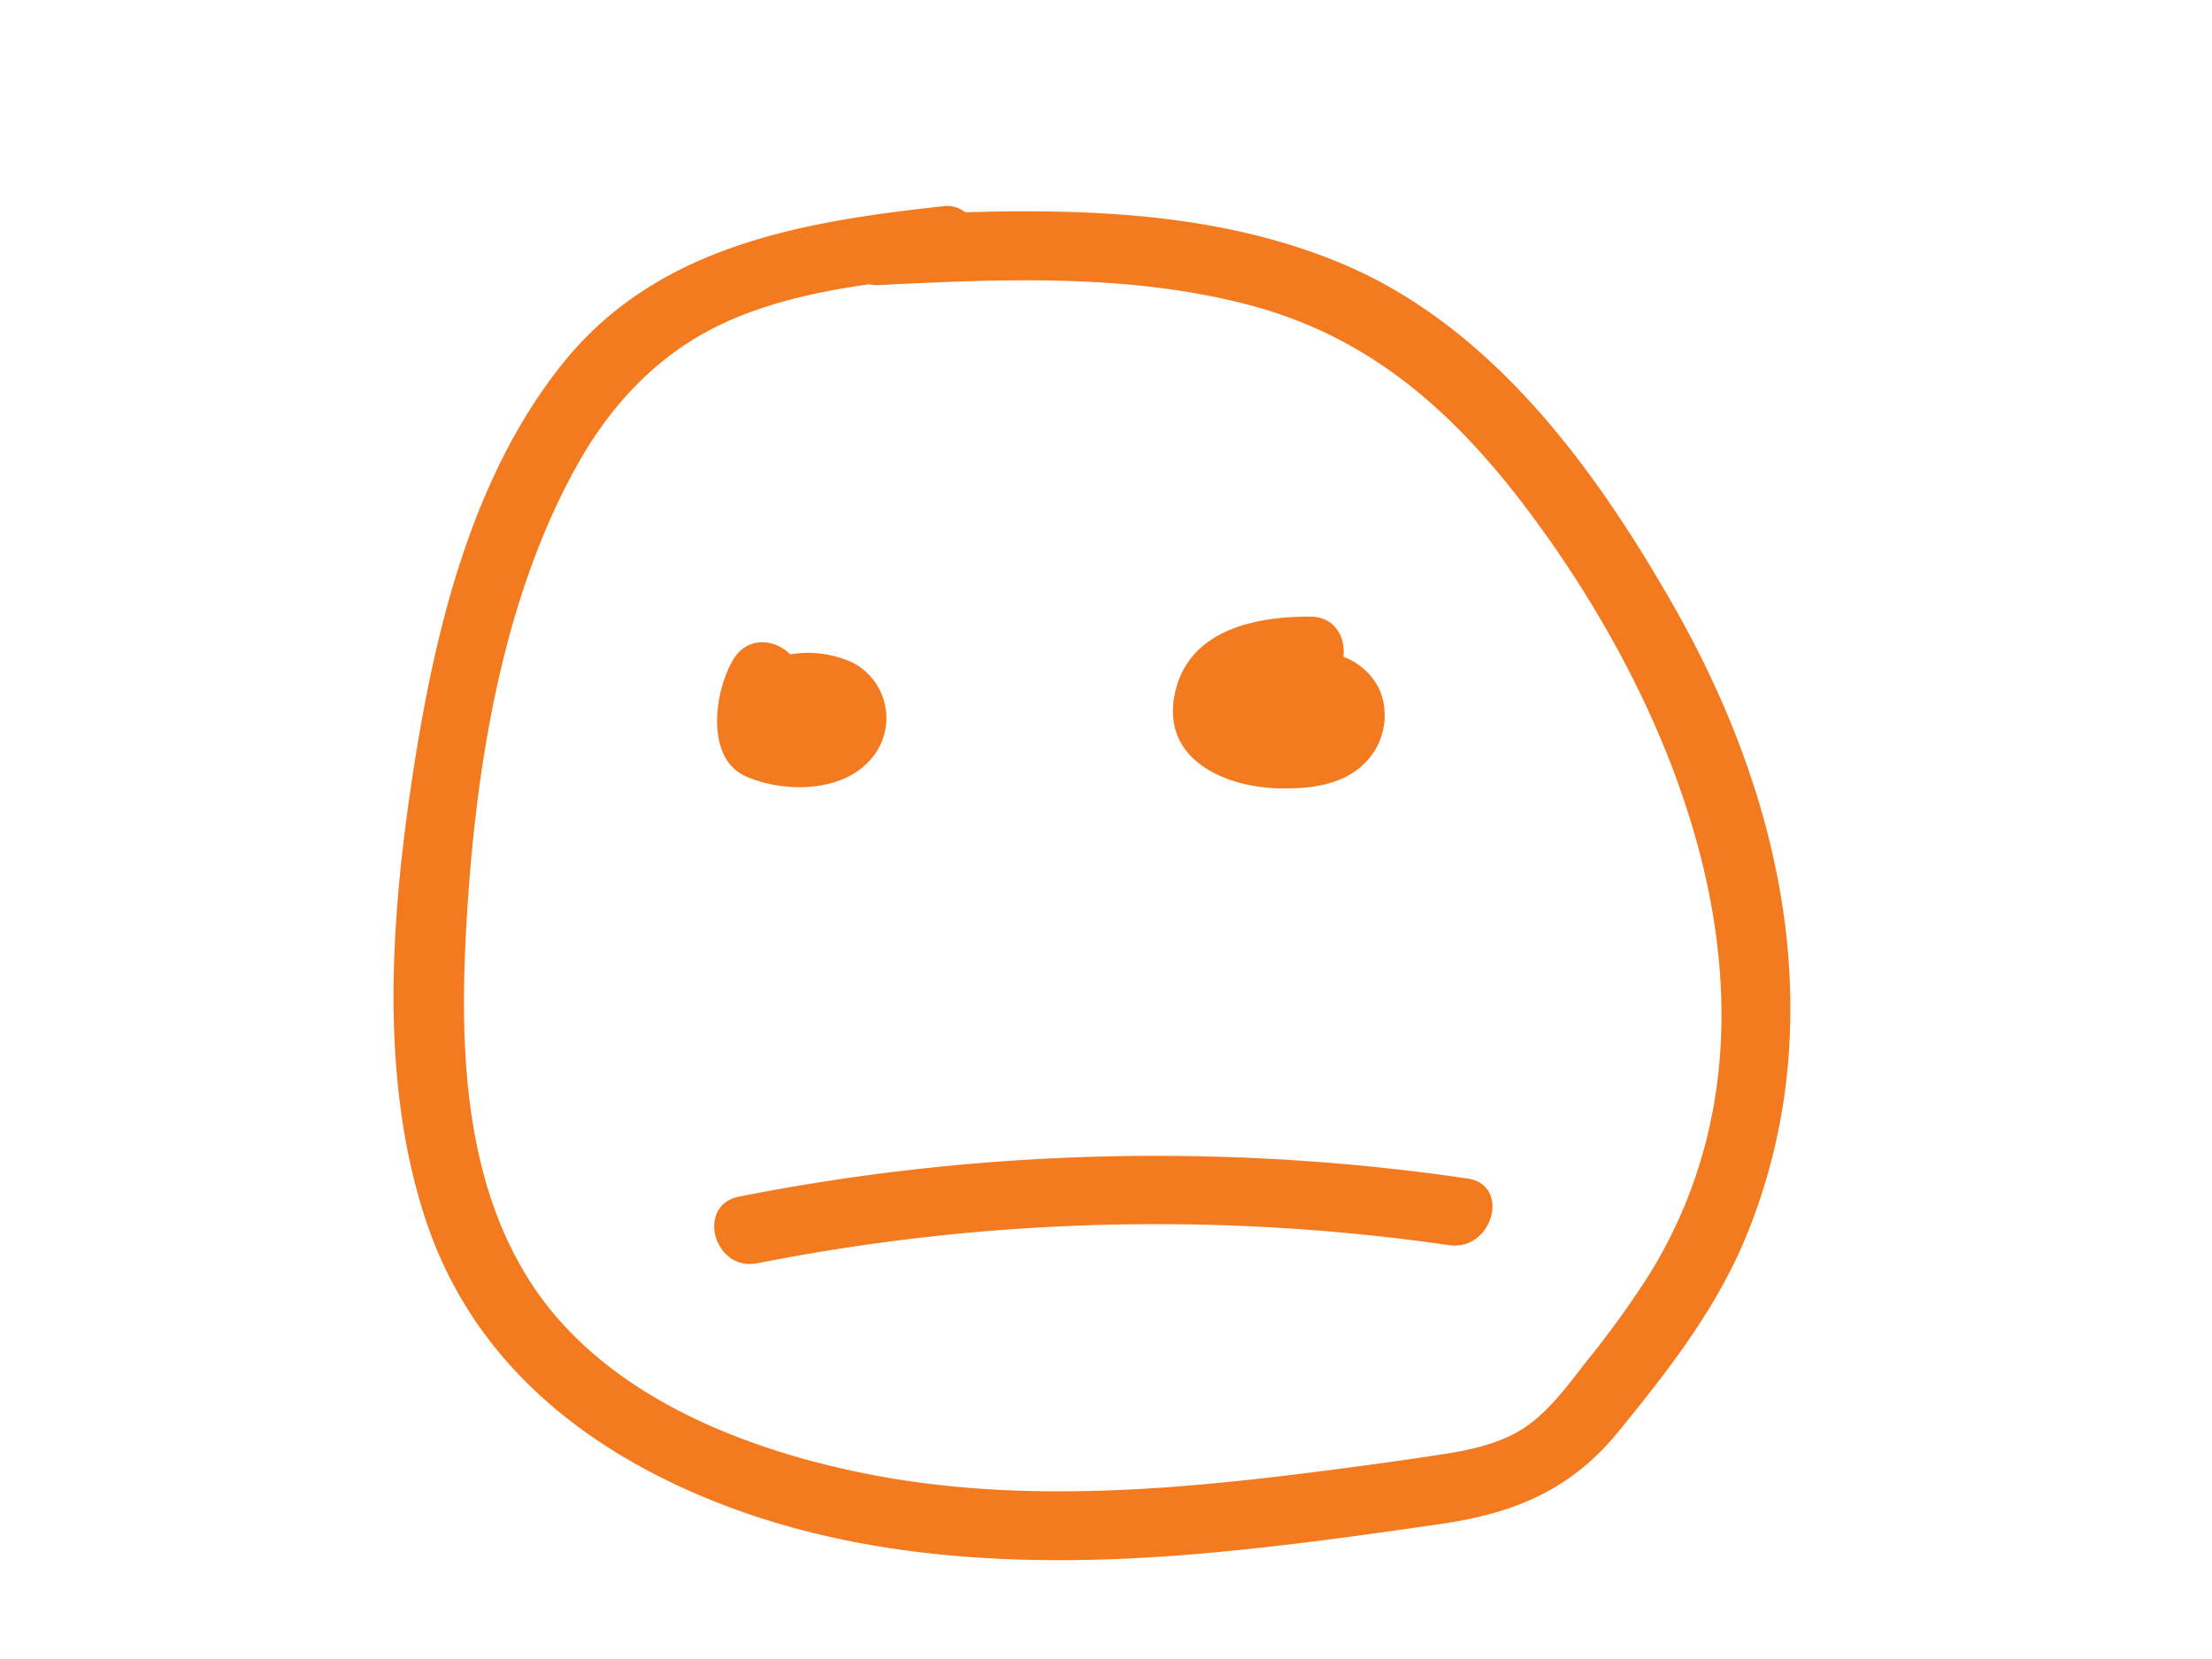 <svg id="Layer_1" data-name="Layer 1" xmlns="http://www.w3.org/2000/svg" viewBox="0 0 320 240"><defs><style>.cls-1{fill:#f47a20;}</style></defs><title>meh</title><path class="cls-1" d="M242.008,87.462c-11.44-20.013-26.406-40.498-48.341-49.517-17.021-6.998-35.717-7.781-54.028-7.232a4.187,4.187,0,0,0-3.276-.871c-20.444,2.24-41.281,5.724-54.925,22.7C68.326,68.856,62.996,90.874,59.85,111.14c-3.282,21.144-5.096,44.877,1.802,65.529,6.77,20.271,22.821,33.11,42.228,40.74,21.353,8.395,44.981,9.323,67.601,7.529,12.359-.98,24.666-2.694,36.931-4.471,10.58-1.532,18.793-4.882,25.675-13.31,6.9-8.449,13.708-17.154,18.072-27.224a85.163,85.163,0,0,0,6.792-31.16C259.65,127.155,252.641,106.064,242.008,87.462Zm-3.661,97.304a139.602,139.602,0,0,1-8.743,12.071c-2.957,3.754-5.938,8.018-10.199,10.39-3.89,2.165-8.496,2.834-12.841,3.482-5.874.876-11.767,1.666-17.66,2.403-20.798,2.601-42.201,4.226-62.931.213C107.86,209.82,87.68,201.998,77.067,185.98c-10.643-16.064-10.64-37.085-9.386-55.598,1.441-21.285,5.426-44.874,16.133-63.656,4.987-8.749,11.923-15.914,21.17-20.115,6.522-2.963,13.613-4.468,20.744-5.486a5.273,5.273,0,0,0,1.413.116c17.858-.893,36.266-1.701,53.716,2.921,18.612,4.93,31.11,17.021,42.121,32.292C245.082,107.111,260.302,149.776,238.347,184.767Z"/><path class="cls-1" d="M123.443,95.906a15.372,15.372,0,0,0-9.13-1.236c-2.058-2.158-6.052-2.709-8.133.583-2.774,4.388-4.286,14.336,1.651,17.023,5.268,2.384,13.535,2.421,17.75-2.015A9.026,9.026,0,0,0,123.443,95.906Z"/><path class="cls-1" d="M199.695,100.061a9.328,9.328,0,0,0-5.359-5.043c.387-2.737-1.199-5.809-4.769-5.817-8.117-.019-17.835,1.973-19.652,11.374-1.836,9.498,7.575,13.372,15.326,13.48,4.217.059,8.815-.43,12.016-3.479A9.742,9.742,0,0,0,199.695,100.061Z"/><path class="cls-1" d="M212.284,170.486a311.411,311.411,0,0,0-105.361,2.62c-6.308,1.247-3.638,10.887,2.658,9.643a296.883,296.883,0,0,1,100.044-2.62C215.92,181.043,218.638,171.409,212.284,170.486Z"/></svg>